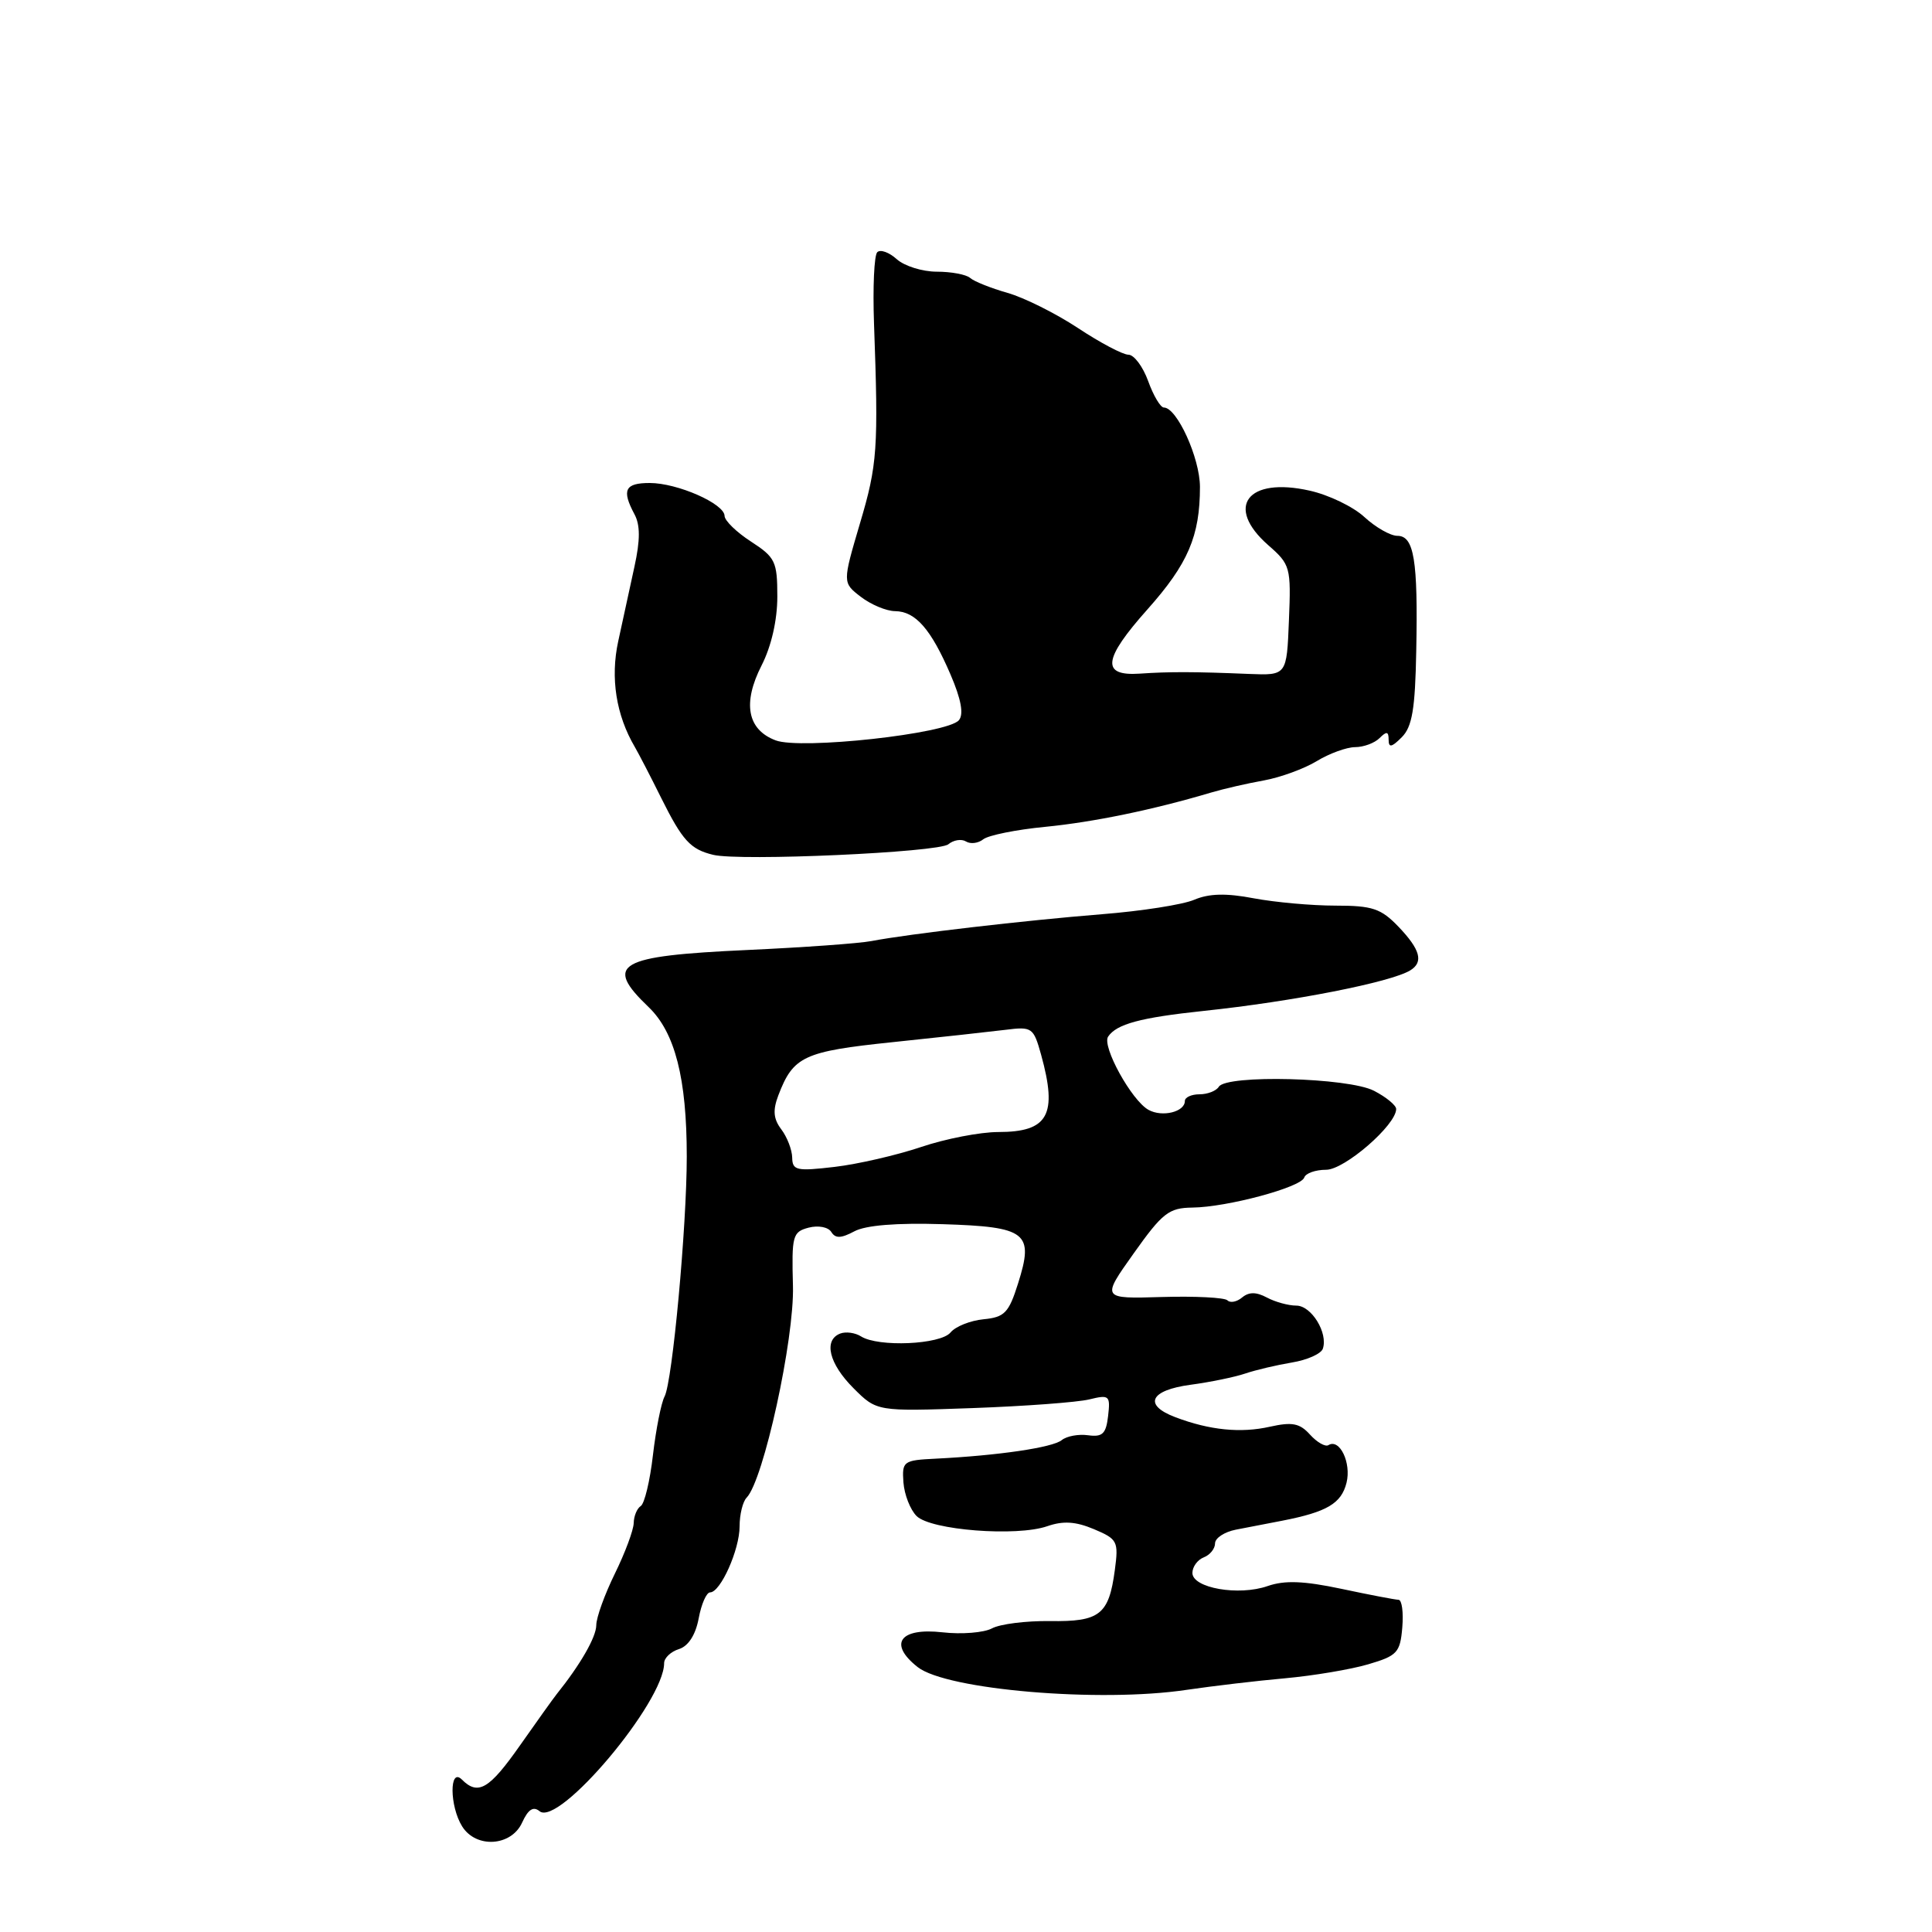 <?xml version="1.0" encoding="UTF-8" standalone="no"?>
<!DOCTYPE svg PUBLIC "-//W3C//DTD SVG 1.1//EN" "http://www.w3.org/Graphics/SVG/1.1/DTD/svg11.dtd" >
<svg xmlns="http://www.w3.org/2000/svg" xmlns:xlink="http://www.w3.org/1999/xlink" version="1.1" viewBox="0 0 256 256">
 <g >
 <path fill="currentColor"
d=" M 69.18 241.51 C 69.98 239.75 70.66 239.31 71.49 239.99 C 74.04 242.11 88.00 225.52 88.00 220.38 C 88.00 219.69 88.88 218.85 89.97 218.51 C 91.21 218.12 92.17 216.63 92.58 214.44 C 92.93 212.55 93.61 211.00 94.09 211.00 C 95.47 211.00 98.00 205.35 98.00 202.25 C 98.00 200.68 98.42 198.97 98.93 198.45 C 101.17 196.16 105.27 177.42 105.07 170.38 C 104.89 163.74 105.02 163.23 107.15 162.67 C 108.43 162.34 109.74 162.59 110.15 163.24 C 110.69 164.12 111.44 164.10 113.20 163.16 C 114.71 162.35 118.80 162.02 124.90 162.21 C 136.07 162.56 137.04 163.32 134.89 170.09 C 133.67 173.96 133.11 174.54 130.32 174.81 C 128.58 174.98 126.61 175.76 125.95 176.56 C 124.62 178.17 116.38 178.53 114.09 177.08 C 113.32 176.59 112.08 176.42 111.34 176.70 C 109.09 177.57 109.84 180.69 113.09 183.94 C 116.18 187.03 116.18 187.03 128.84 186.58 C 135.80 186.33 142.77 185.81 144.33 185.43 C 146.99 184.78 147.14 184.91 146.83 187.62 C 146.56 189.98 146.09 190.44 144.19 190.18 C 142.92 190.00 141.35 190.29 140.69 190.82 C 139.49 191.81 132.23 192.87 124.00 193.28 C 119.69 193.49 119.51 193.62 119.71 196.43 C 119.83 198.04 120.61 200.04 121.45 200.88 C 123.33 202.76 134.72 203.64 138.77 202.23 C 140.88 201.50 142.52 201.60 144.95 202.62 C 148.08 203.94 148.23 204.23 147.72 208.05 C 146.93 213.96 145.73 214.90 139.12 214.80 C 135.97 214.76 132.51 215.19 131.44 215.77 C 130.37 216.34 127.42 216.58 124.89 216.29 C 119.22 215.65 117.67 217.81 121.60 220.90 C 125.43 223.91 145.71 225.63 157.19 223.92 C 160.66 223.41 166.56 222.71 170.29 222.38 C 174.03 222.04 178.98 221.21 181.29 220.53 C 185.14 219.40 185.53 218.98 185.81 215.65 C 185.98 213.64 185.76 211.99 185.31 211.98 C 184.86 211.97 181.46 211.32 177.75 210.53 C 172.74 209.47 170.22 209.38 167.97 210.16 C 164.14 211.50 158.00 210.43 158.00 208.42 C 158.00 207.61 158.68 206.68 159.50 206.36 C 160.32 206.05 161.00 205.21 161.00 204.51 C 161.00 203.80 162.24 202.99 163.75 202.69 C 165.26 202.40 168.03 201.86 169.91 201.50 C 175.84 200.34 177.73 199.22 178.42 196.48 C 179.08 193.83 177.51 190.56 176.02 191.49 C 175.61 191.74 174.51 191.12 173.58 190.09 C 172.22 188.58 171.22 188.39 168.26 189.05 C 164.41 189.92 160.29 189.51 155.75 187.79 C 151.45 186.17 152.37 184.21 157.75 183.49 C 160.36 183.14 163.62 182.47 165.00 182.00 C 166.38 181.53 169.15 180.88 171.18 180.54 C 173.20 180.21 175.04 179.39 175.28 178.72 C 176.00 176.63 173.77 173.00 171.77 173.00 C 170.73 173.00 168.97 172.52 167.87 171.93 C 166.46 171.18 165.50 171.17 164.59 171.92 C 163.89 172.51 163.01 172.68 162.64 172.30 C 162.26 171.93 158.35 171.73 153.95 171.86 C 145.94 172.10 145.94 172.10 150.22 166.08 C 154.04 160.70 154.88 160.05 158.00 160.01 C 162.60 159.96 172.39 157.33 172.82 156.03 C 173.01 155.46 174.31 155.00 175.72 155.00 C 178.16 155.00 185.00 149.07 185.00 146.95 C 185.00 146.46 183.67 145.36 182.05 144.53 C 178.67 142.78 162.51 142.36 161.50 144.00 C 161.16 144.55 160.01 145.00 158.94 145.00 C 157.87 145.00 157.00 145.40 157.00 145.89 C 157.00 147.34 153.99 148.07 152.18 147.06 C 149.94 145.82 145.98 138.63 146.83 137.36 C 147.95 135.69 151.10 134.84 159.50 133.95 C 171.28 132.71 184.33 130.15 186.88 128.57 C 188.65 127.48 188.20 125.82 185.31 122.80 C 182.99 120.38 181.86 120.00 176.95 120.00 C 173.83 120.00 168.96 119.56 166.13 119.03 C 162.47 118.33 160.21 118.39 158.25 119.22 C 156.74 119.87 151.22 120.73 146.00 121.14 C 135.88 121.95 120.46 123.74 115.50 124.69 C 113.85 125.01 106.42 125.54 99.00 125.88 C 81.80 126.67 79.97 127.73 85.95 133.45 C 89.44 136.80 91.00 142.89 91.00 153.24 C 91.00 162.54 89.10 183.07 88.06 185.04 C 87.61 185.89 86.92 189.38 86.52 192.79 C 86.13 196.21 85.40 199.25 84.90 199.56 C 84.41 199.87 83.99 200.88 83.97 201.81 C 83.95 202.74 82.83 205.75 81.48 208.50 C 80.13 211.25 79.01 214.33 79.01 215.35 C 79.00 216.92 76.92 220.55 73.75 224.50 C 73.31 225.05 71.14 228.09 68.92 231.25 C 64.83 237.09 63.35 237.95 61.20 235.80 C 59.53 234.13 59.56 239.32 61.24 242.01 C 63.08 244.95 67.74 244.66 69.18 241.51 Z  M 125.66 111.87 C 126.35 111.30 127.40 111.13 128.00 111.50 C 128.60 111.87 129.63 111.74 130.29 111.21 C 130.96 110.68 134.65 109.93 138.50 109.56 C 144.90 108.93 152.77 107.31 160.50 105.01 C 162.15 104.52 165.29 103.80 167.48 103.41 C 169.67 103.01 172.82 101.86 174.48 100.85 C 176.14 99.84 178.42 99.01 179.55 99.00 C 180.68 99.00 182.14 98.46 182.80 97.80 C 183.73 96.87 184.00 96.91 184.00 98.01 C 184.00 99.11 184.39 99.04 185.74 97.69 C 187.12 96.31 187.52 93.96 187.66 86.23 C 187.90 74.20 187.37 71.00 185.16 71.00 C 184.24 71.00 182.28 69.88 180.80 68.52 C 179.33 67.15 176.06 65.57 173.52 65.01 C 165.29 63.16 162.26 67.15 168.04 72.23 C 170.98 74.80 171.08 75.15 170.79 82.20 C 170.50 89.50 170.50 89.50 165.50 89.30 C 158.31 89.00 154.96 88.99 151.03 89.26 C 145.88 89.61 146.15 87.36 152.04 80.75 C 157.43 74.70 159.00 71.02 159.00 64.51 C 158.99 60.68 155.95 54.00 154.22 54.00 C 153.77 54.00 152.83 52.42 152.14 50.50 C 151.44 48.57 150.26 47.00 149.52 47.00 C 148.78 47.00 145.77 45.41 142.84 43.47 C 139.90 41.53 135.70 39.43 133.50 38.81 C 131.30 38.18 129.07 37.29 128.55 36.83 C 128.03 36.37 126.04 36.00 124.13 36.00 C 122.22 36.00 119.83 35.25 118.82 34.34 C 117.81 33.43 116.65 33.01 116.24 33.42 C 115.83 33.83 115.64 38.07 115.81 42.83 C 116.41 59.47 116.27 61.55 113.95 69.35 C 111.63 77.21 111.63 77.21 114.06 79.08 C 115.40 80.11 117.44 80.97 118.60 80.98 C 121.31 81.01 123.36 83.35 125.95 89.38 C 127.36 92.66 127.72 94.64 127.06 95.43 C 125.57 97.23 106.09 99.37 102.77 98.10 C 99.02 96.68 98.36 93.17 100.92 88.16 C 102.21 85.63 103.00 82.17 103.00 79.05 C 103.00 74.40 102.73 73.85 99.51 71.76 C 97.59 70.52 96.02 68.99 96.01 68.36 C 95.99 66.74 89.76 64.00 86.10 64.00 C 82.80 64.00 82.35 64.92 84.07 68.14 C 84.84 69.57 84.84 71.56 84.07 75.07 C 83.48 77.78 82.51 82.23 81.92 84.96 C 80.86 89.82 81.63 94.76 84.13 99.00 C 84.61 99.83 86.18 102.84 87.60 105.71 C 90.43 111.39 91.48 112.54 94.50 113.27 C 98.04 114.13 124.36 112.95 125.66 111.87 Z  M 104.97 153.39 C 104.95 152.35 104.30 150.67 103.53 149.65 C 102.48 148.26 102.38 147.13 103.13 145.15 C 105.11 139.96 106.48 139.32 118.29 138.09 C 124.45 137.45 131.17 136.71 133.20 136.46 C 136.76 136.01 136.94 136.14 137.95 139.75 C 140.16 147.74 138.91 150.00 132.27 150.00 C 129.89 150.00 125.29 150.89 122.06 151.98 C 118.82 153.07 113.66 154.26 110.59 154.62 C 105.55 155.21 105.00 155.09 104.97 153.39 Z "/>
</g>
</svg>